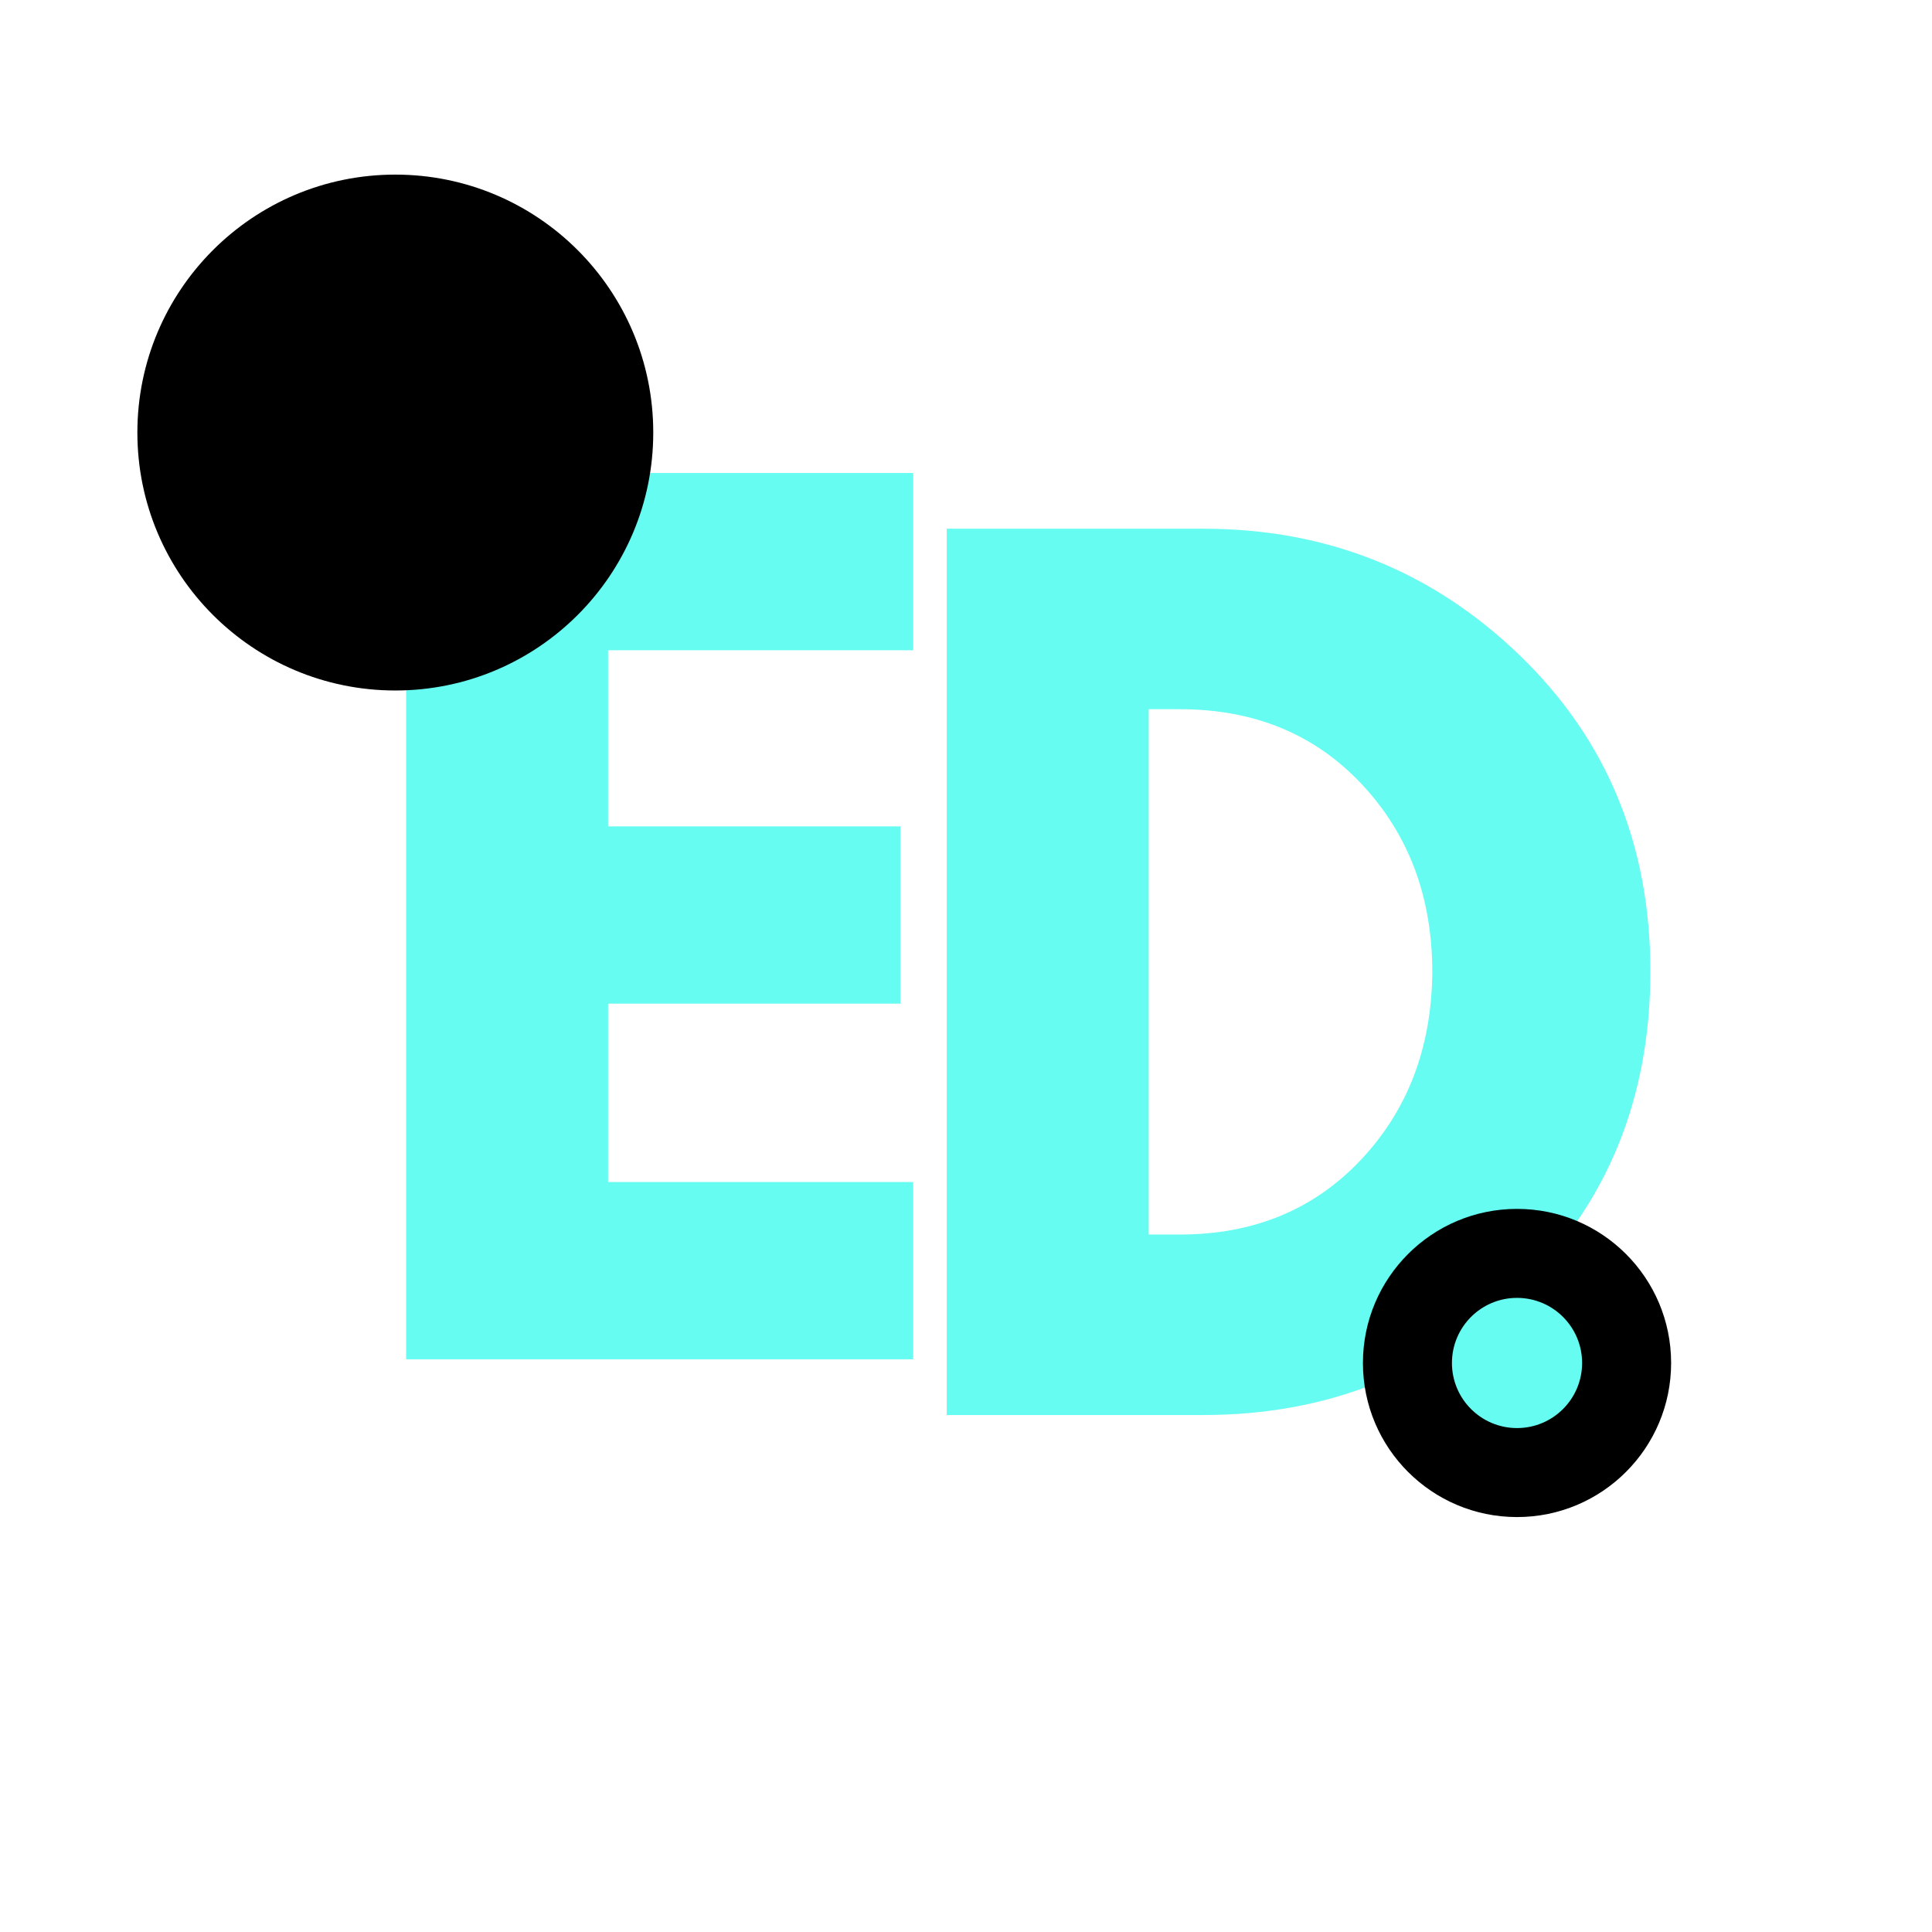 <svg xmlns="http://www.w3.org/2000/svg" xmlns:xlink="http://www.w3.org/1999/xlink" width="16" zoomAndPan="magnify" viewBox="0 0 375 375" height="16" preserveAspectRatio="xMidYMid meet" version="1.0"><defs><g/><clipPath id="c5120d0c95"><path d="M 264.543 234.645 L 324.363 234.645 L 324.363 294.461 L 264.543 294.461 Z M 264.543 234.645 " clip-rule="nonzero"/></clipPath><clipPath id="f1e95af80e"><path d="M 294.453 234.645 C 277.934 234.645 264.543 248.035 264.543 264.555 C 264.543 281.07 277.934 294.461 294.453 294.461 C 310.973 294.461 324.363 281.07 324.363 264.555 C 324.363 248.035 310.973 234.645 294.453 234.645 Z M 294.453 234.645 " clip-rule="nonzero"/></clipPath><clipPath id="0114846224"><path d="M 26.664 33.891 L 126.797 33.891 L 126.797 134.023 L 26.664 134.023 Z M 26.664 33.891 " clip-rule="nonzero"/></clipPath><clipPath id="c10d316b5f"><path d="M 76.73 33.891 C 49.078 33.891 26.664 56.305 26.664 83.957 C 26.664 111.609 49.078 134.023 76.73 134.023 C 104.383 134.023 126.797 111.609 126.797 83.957 C 126.797 56.305 104.383 33.891 76.73 33.891 Z M 76.73 33.891 " clip-rule="nonzero"/></clipPath><clipPath id="322450f192"><path d="M 281.82 251.918 L 307.086 251.918 L 307.086 277.188 L 281.82 277.188 Z M 281.82 251.918 " clip-rule="nonzero"/></clipPath><clipPath id="ca3b3952a4"><path d="M 294.453 251.918 C 287.477 251.918 281.82 257.574 281.82 264.555 C 281.82 271.531 287.477 277.188 294.453 277.188 C 301.43 277.188 307.086 271.531 307.086 264.555 C 307.086 257.574 301.43 251.918 294.453 251.918 Z M 294.453 251.918 " clip-rule="nonzero"/></clipPath></defs><g fill="#66fcf1" fill-opacity="1"><g transform="translate(66.312, 263.838)"><g><path d="M 110.938 -172.031 L 110.938 -137.625 L 51.719 -137.625 L 51.719 -103.438 L 108.438 -103.438 L 108.438 -69.031 L 51.719 -69.031 L 51.719 -34.406 L 110.938 -34.406 L 110.938 0 L 12.516 0 L 12.516 -172.031 Z M 110.938 -172.031 "/></g></g></g><g fill="#66fcf1" fill-opacity="1"><g transform="translate(171.243, 274.655)"><g><path d="M 12.516 -172.031 L 62.344 -172.031 C 86.258 -172.031 106.695 -163.863 123.656 -147.531 C 140.613 -131.195 149.094 -110.727 149.094 -86.125 C 149.094 -61.375 140.645 -40.832 123.75 -24.5 C 106.863 -8.164 86.395 0 62.344 0 L 12.516 0 Z M 51.719 -35.031 L 57.766 -35.031 C 72.078 -35.031 83.785 -39.859 92.891 -49.516 C 102.004 -59.18 106.629 -71.316 106.766 -85.922 C 106.766 -100.516 102.211 -112.676 93.109 -122.406 C 84.004 -132.133 72.223 -137 57.766 -137 L 51.719 -137 Z M 51.719 -35.031 "/></g></g></g><g clip-path="url(#c5120d0c95)"><g clip-path="url(#f1e95af80e)"><path fill="#000000" d="M 264.543 234.645 L 324.363 234.645 L 324.363 294.461 L 264.543 294.461 Z M 264.543 234.645 " fill-opacity="1" fill-rule="nonzero"/></g></g><g clip-path="url(#0114846224)"><g clip-path="url(#c10d316b5f)"><path fill="#000000" d="M 26.664 33.891 L 126.797 33.891 L 126.797 134.023 L 26.664 134.023 Z M 26.664 33.891 " fill-opacity="1" fill-rule="nonzero"/></g></g><g clip-path="url(#322450f192)"><g clip-path="url(#ca3b3952a4)"><path fill="#66fcf1" d="M 281.82 251.918 L 307.086 251.918 L 307.086 277.188 L 281.82 277.188 Z M 281.82 251.918 " fill-opacity="1" fill-rule="nonzero"/></g></g></svg>
